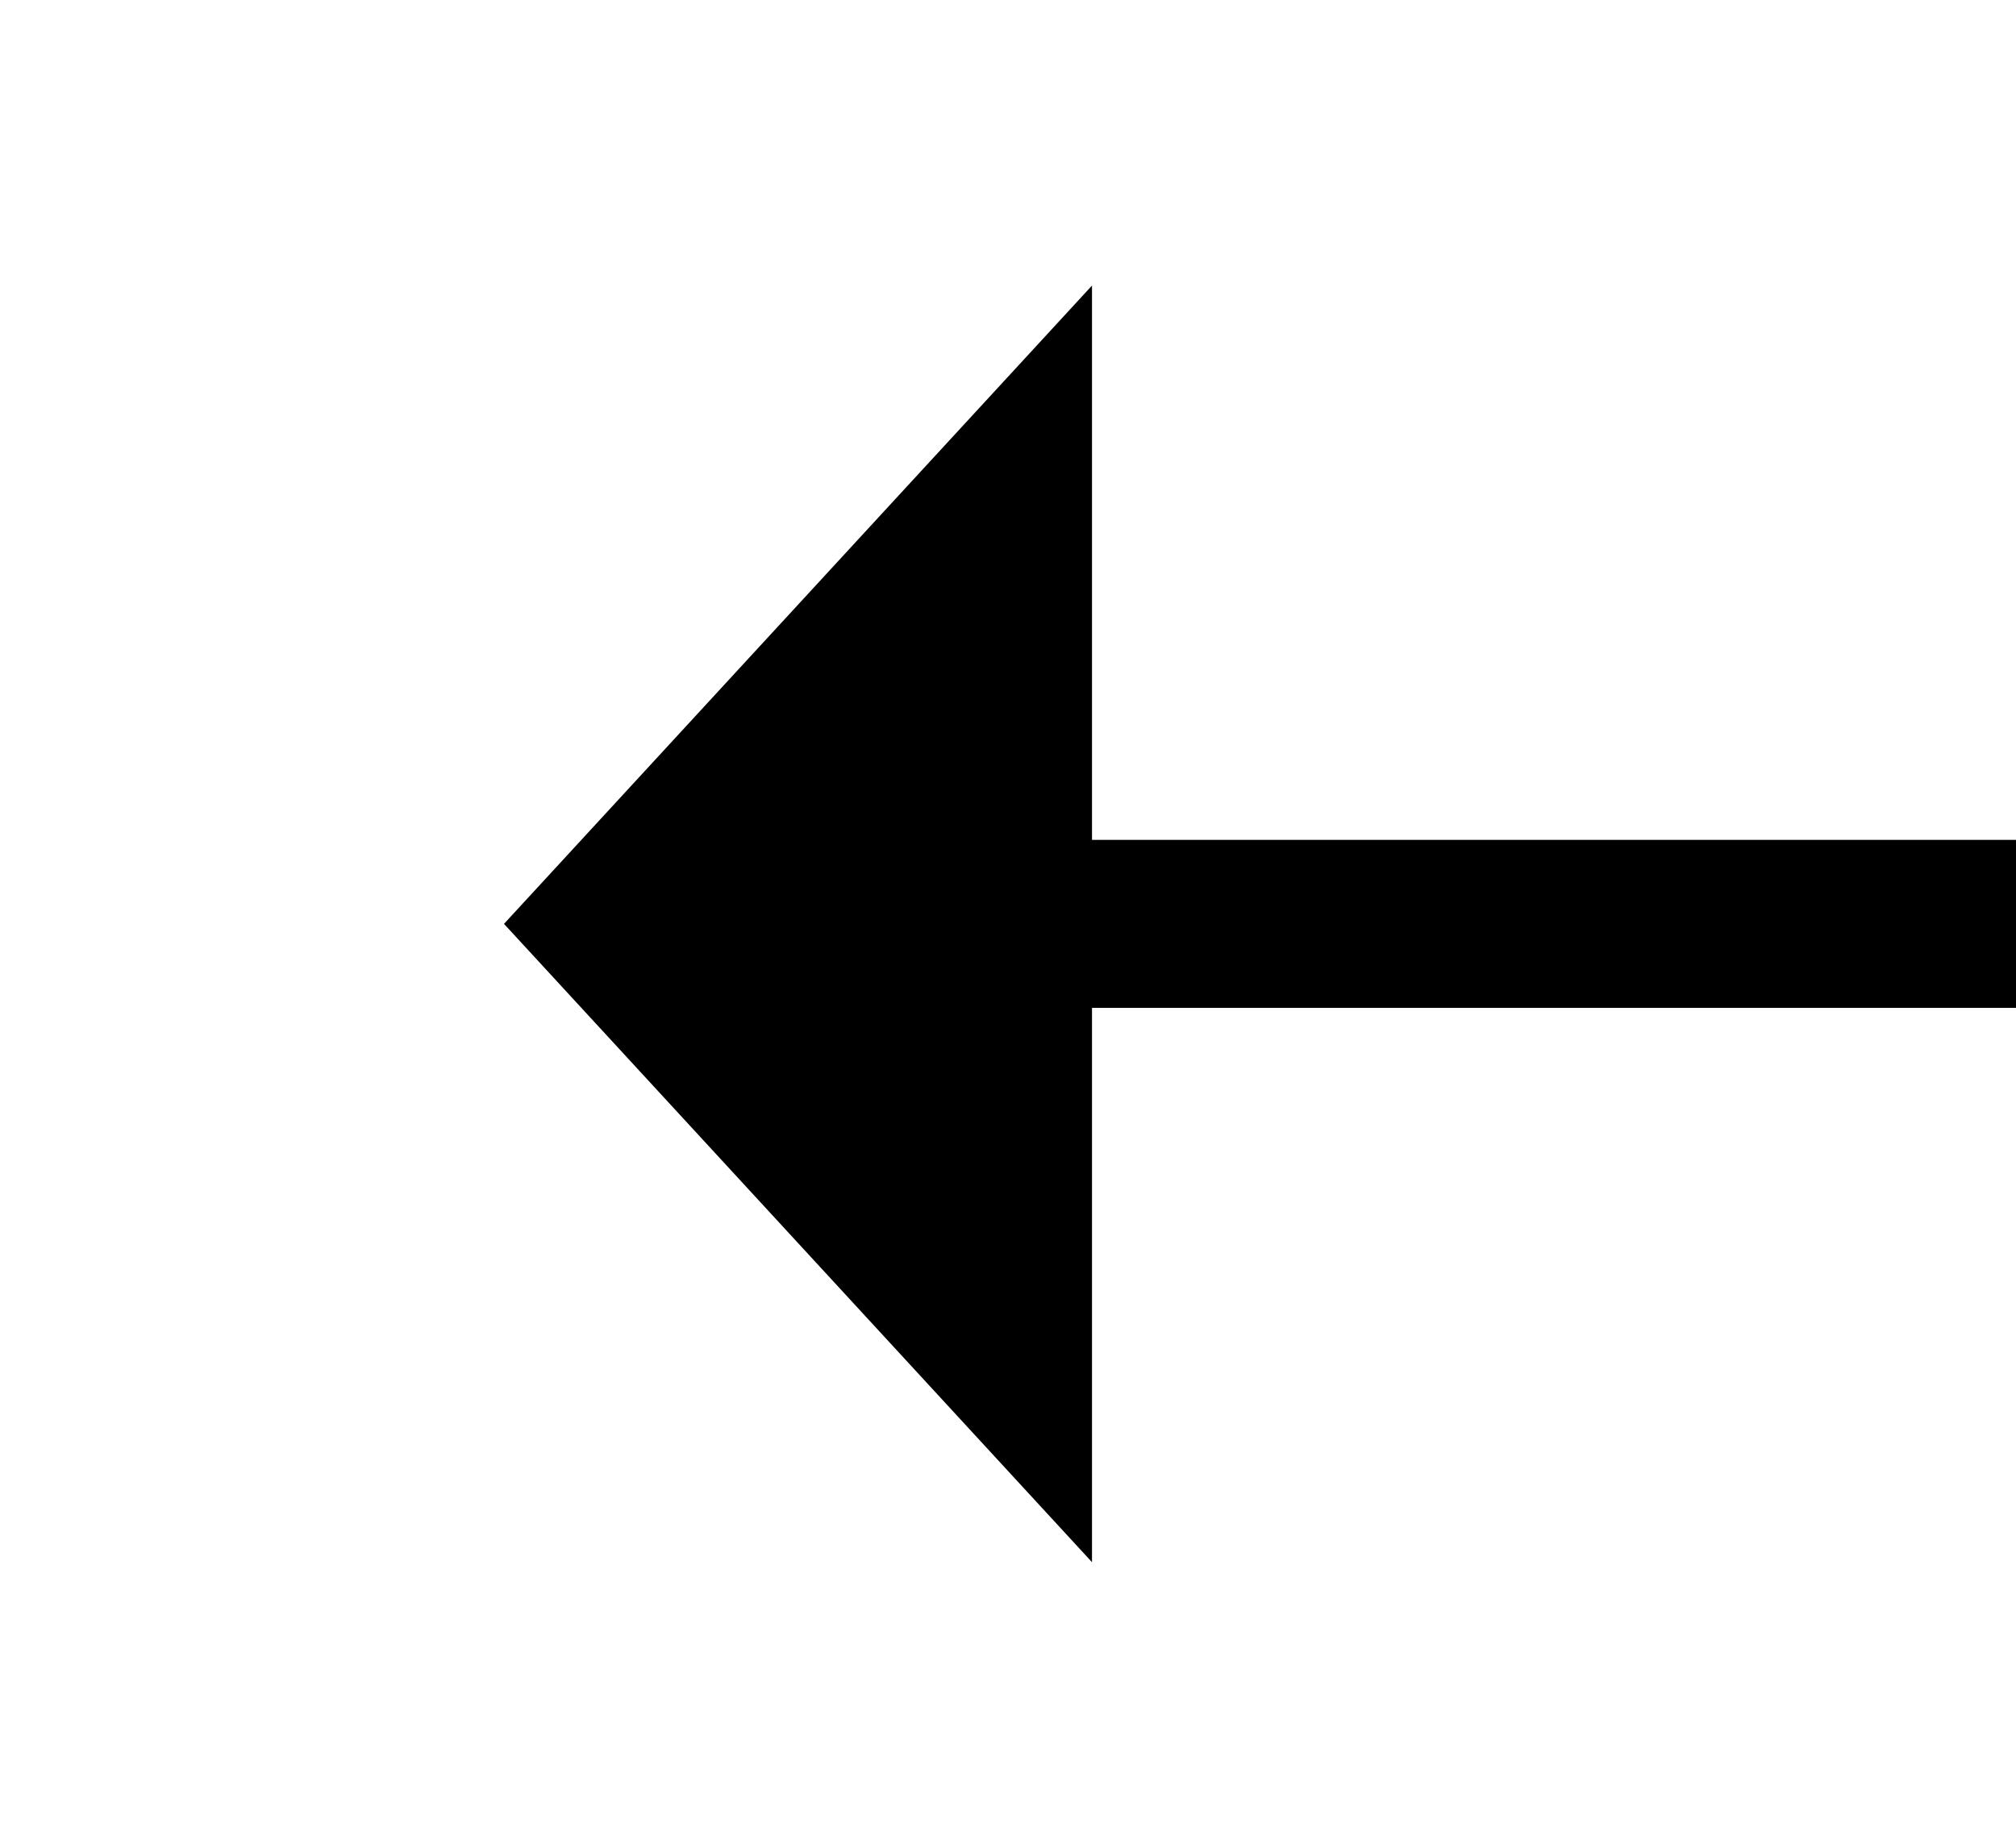 ﻿<?xml version="1.0" encoding="utf-8"?>
<svg version="1.1" xmlns:xlink="http://www.w3.org/1999/xlink" width="24px" height="22px" preserveAspectRatio="xMinYMid meet" viewBox="182 631  24 20" xmlns="http://www.w3.org/2000/svg">
  <g transform="matrix(-1 -0 -0 -1 388 1282 )">
    <path d="M 193 648.6  L 200 641  L 193 633.4  L 193 648.6  Z " fill-rule="nonzero" fill="#000000" stroke="none" />
    <path d="M 100 641  L 194 641  " stroke-width="2" stroke="#000000" fill="none" />
  </g>
</svg>